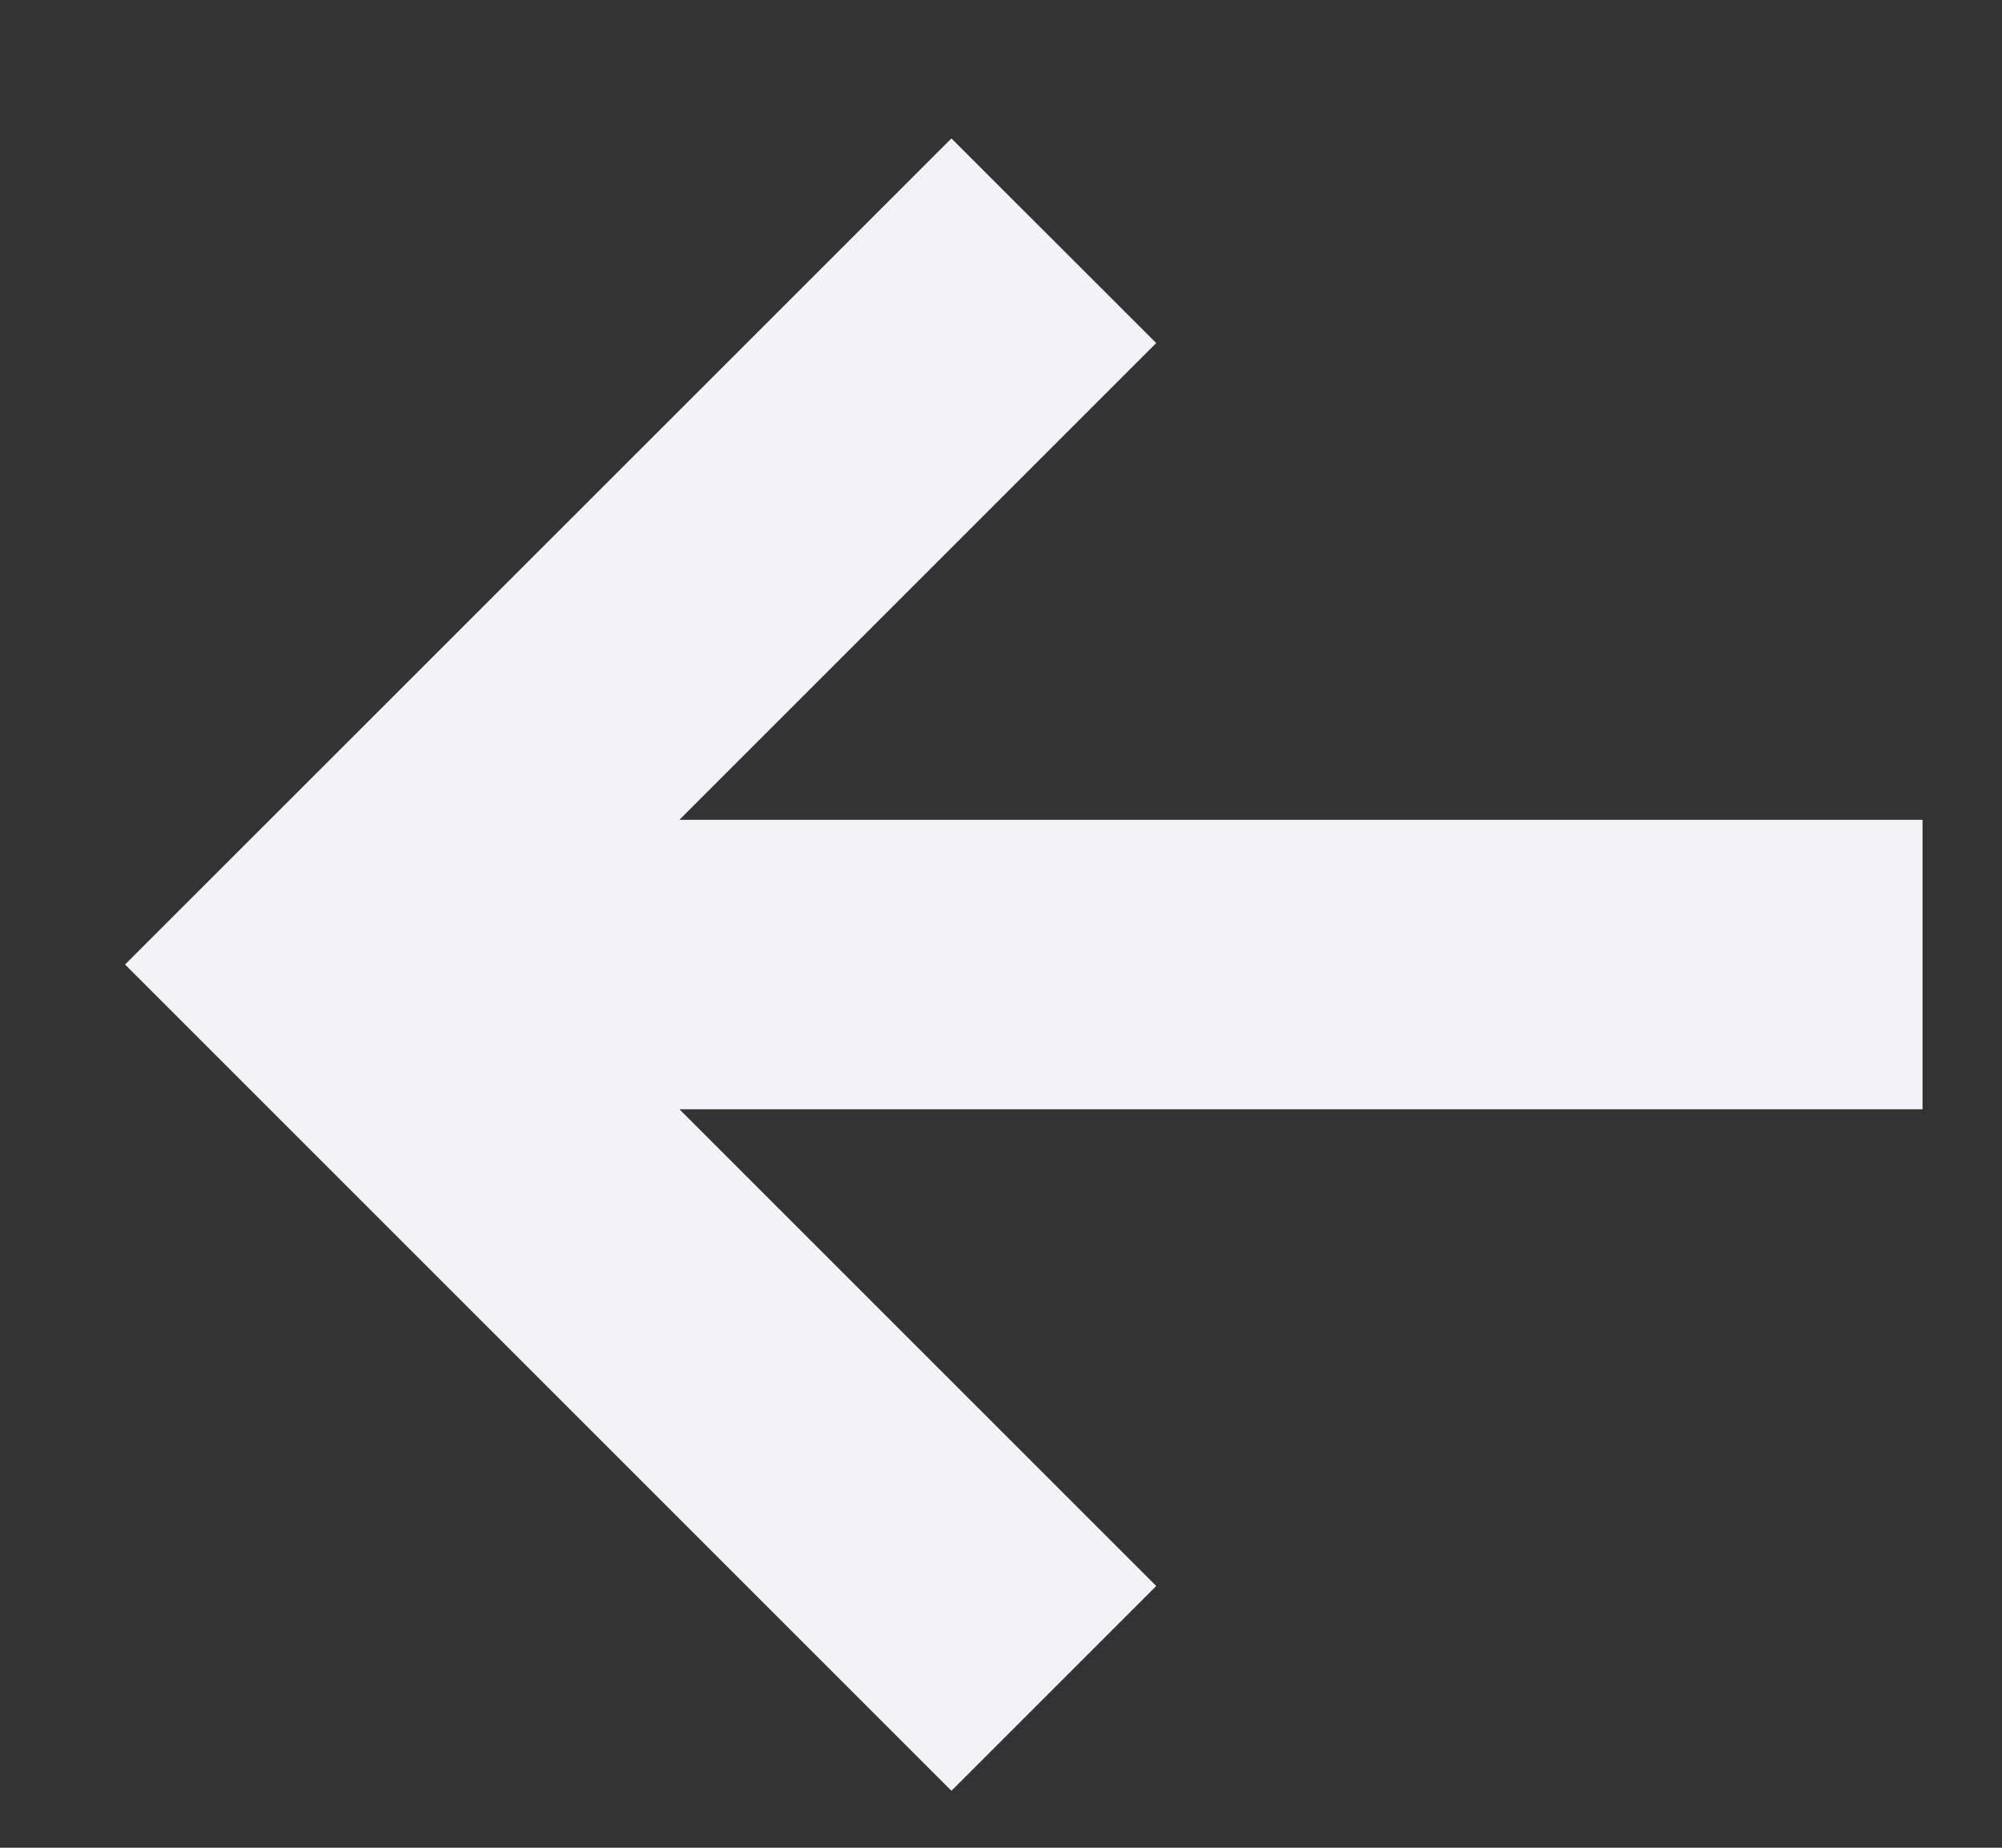 <svg width="13" height="12" viewBox="0 0 13 12" fill="none" xmlns="http://www.w3.org/2000/svg">
<rect x="0" y="0" width="13" height="12" fill="#333333" stroke="none"/>
<path fill-rule="evenodd" clip-rule="evenodd" d="M4.412 5.324H12.484V7.204H4.412L7.508 10.3L6.178 11.63L0.812 6.264L6.178 0.899L7.508 2.228L4.412 5.324Z" fill="#F2F3F9" fill-opacity="1"/>
</svg>
